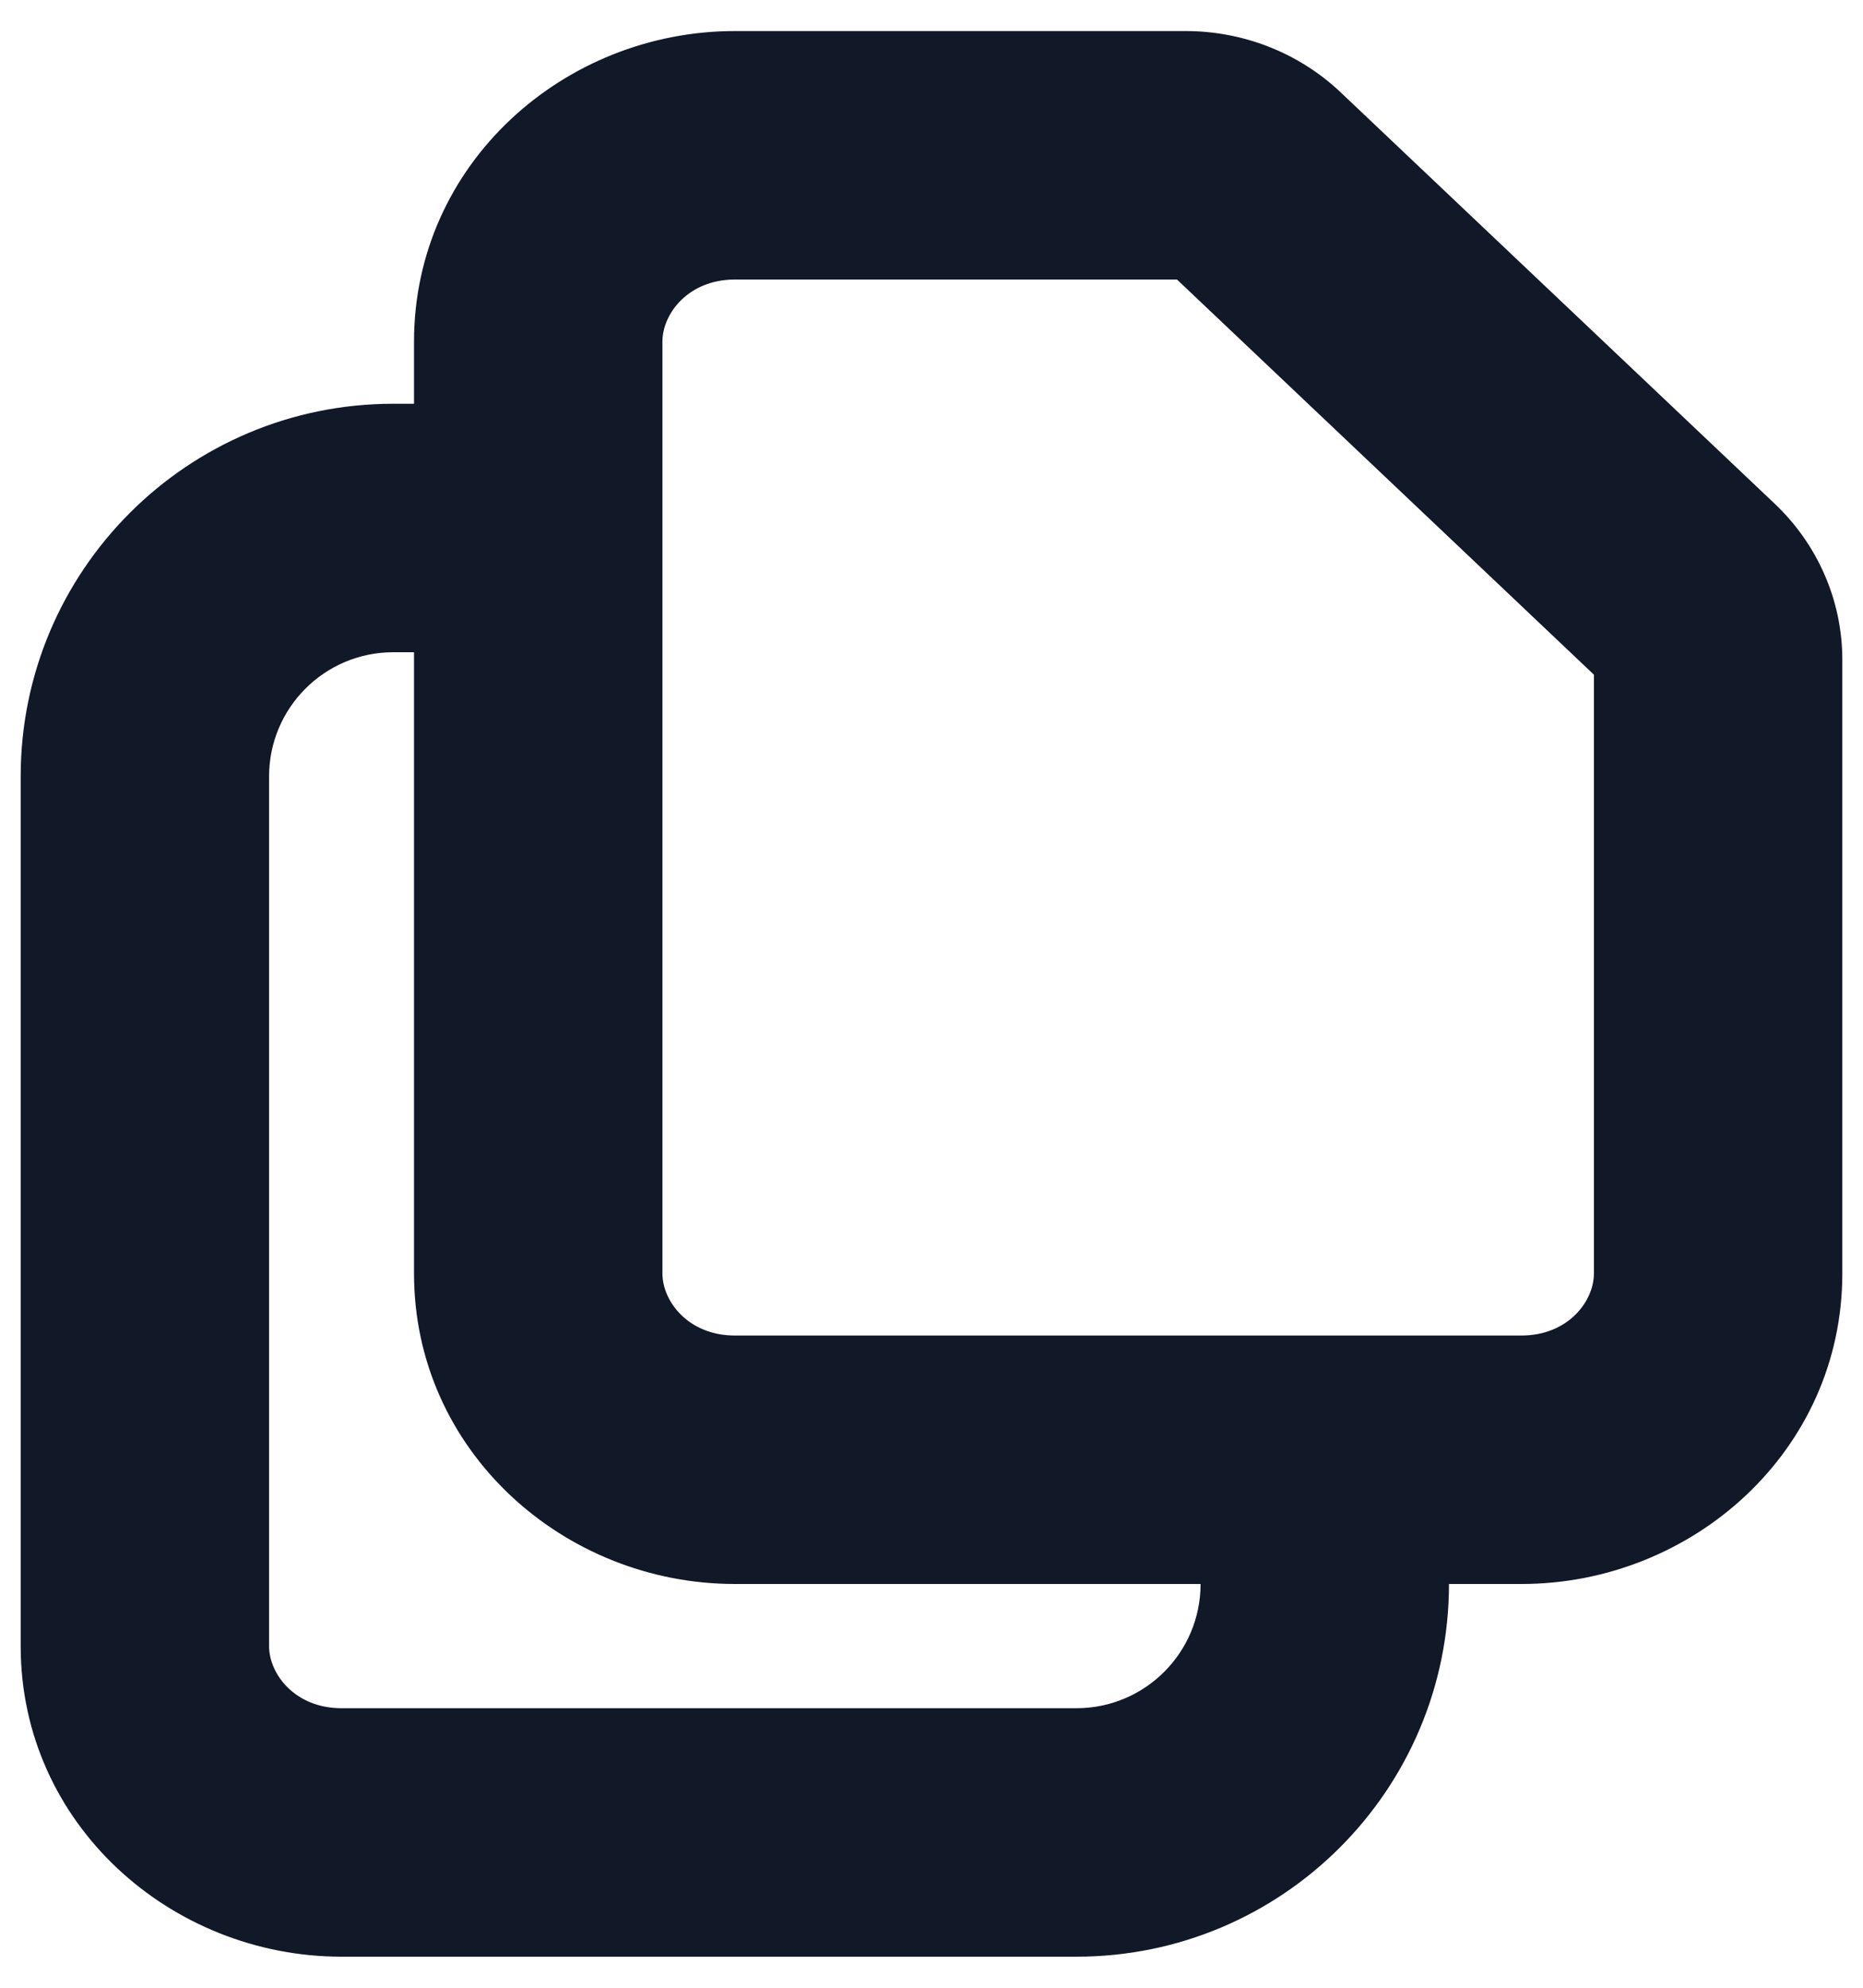 <svg width="30" height="32" viewBox="0 0 30 32" fill="none" xmlns="http://www.w3.org/2000/svg" xmlns:xlink="http://www.w3.org/1999/xlink">
<path d="M20.214,2.939L21.589,1.487L21.589,1.487L20.214,2.939ZM27.203,9.561L28.578,8.109L28.578,8.109L27.203,9.561ZM11.833,4.5L19.094,4.5L19.094,0.5L11.833,0.5L11.833,4.5ZM25.667,10.621L25.667,20.5L29.667,20.5L29.667,10.621L25.667,10.621ZM18.838,4.391L25.827,11.013L28.578,8.109L21.589,1.487L18.838,4.391ZM29.667,10.621C29.667,9.657 29.261,8.756 28.578,8.109L25.827,11.013C25.738,10.928 25.667,10.79 25.667,10.621L29.667,10.621ZM19.094,4.5C19.017,4.5 18.924,4.472 18.838,4.391L21.589,1.487C20.91,0.844 20.011,0.5 19.094,0.5L19.094,4.5ZM11.833,21.5C11.086,21.5 10.667,20.952 10.667,20.5L6.667,20.5C6.667,23.362 9.083,25.5 11.833,25.5L11.833,21.5ZM24.5,25.5C27.25,25.5 29.667,23.362 29.667,20.5L25.667,20.5C25.667,20.952 25.248,21.5 24.5,21.5L24.5,25.5ZM10.667,5.5C10.667,5.048 11.086,4.5 11.833,4.5L11.833,0.5C9.083,0.5 6.667,2.638 6.667,5.5L10.667,5.5ZM5.5,31.5L17.333,31.5L17.333,27.5L5.5,27.5L5.5,31.5ZM0.333,12.5L0.333,26.5L4.333,26.5L4.333,12.5L0.333,12.5ZM5.5,27.5C4.752,27.5 4.333,26.952 4.333,26.5L0.333,26.5C0.333,29.362 2.75,31.5 5.5,31.5L5.5,27.5ZM10.667,20.5L10.667,8.5L6.667,8.5L6.667,20.5L10.667,20.5ZM10.667,8.5L10.667,5.5L6.667,5.5L6.667,8.5L10.667,8.5ZM6.333,10.5L8.667,10.5L8.667,6.5L6.333,6.5L6.333,10.5ZM24.5,21.5L21.333,21.5L21.333,25.5L24.5,25.5L24.5,21.5ZM21.333,21.5L11.833,21.5L11.833,25.5L21.333,25.5L21.333,21.5ZM23.333,25.5L23.333,23.5L19.333,23.5L19.333,25.5L23.333,25.5ZM4.333,12.5C4.333,11.395 5.229,10.5 6.333,10.5L6.333,6.5C3.02,6.5 0.333,9.186 0.333,12.5L4.333,12.5ZM17.333,31.5C20.647,31.5 23.333,28.814 23.333,25.5L19.333,25.5C19.333,26.605 18.438,27.5 17.333,27.5L17.333,31.5Z" fill="#111827"/>
</svg>
